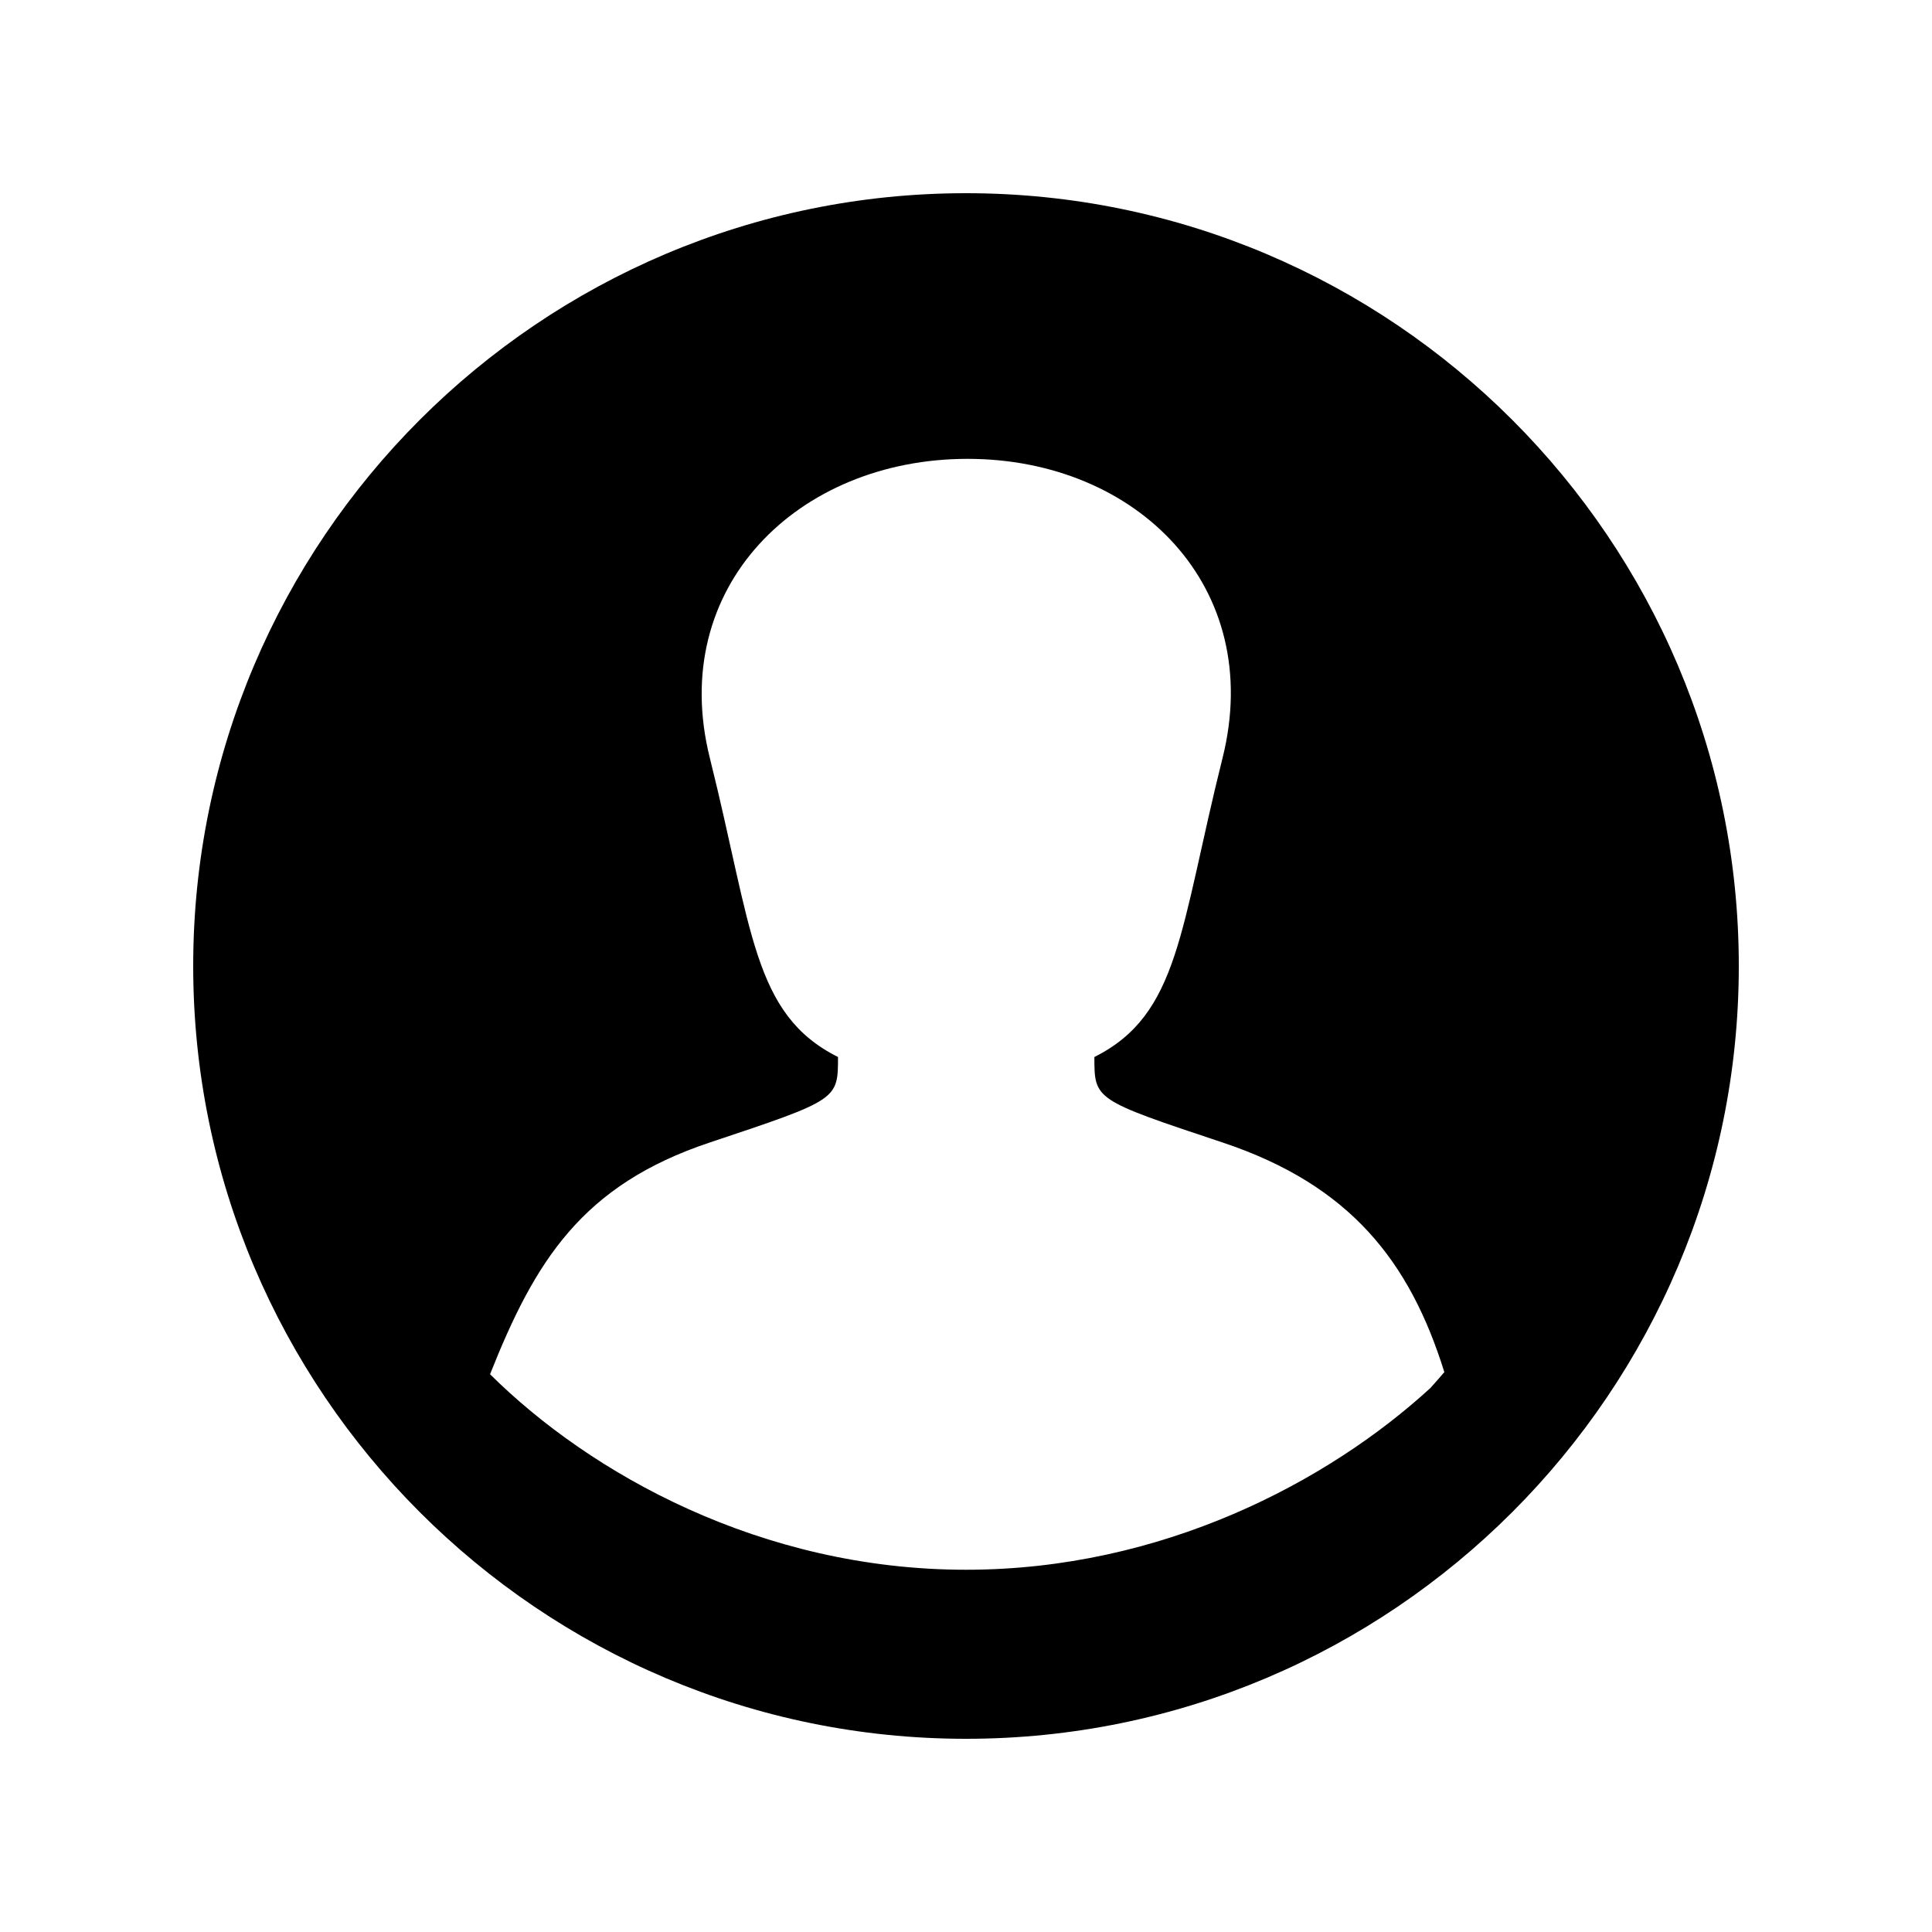 <?xml version="1.0" encoding="UTF-8" standalone="no"?>
<svg
   xmlns:dc="http://purl.org/dc/elements/1.1/"
   xmlns:cc="http://creativecommons.org/ns#"
   xmlns:rdf="http://www.w3.org/1999/02/22-rdf-syntax-ns#"
   xmlns:svg="http://www.w3.org/2000/svg"
   xmlns="http://www.w3.org/2000/svg"
   xmlns:sodipodi="http://sodipodi.sourceforge.net/DTD/sodipodi-0.dtd"
   xmlns:inkscape="http://www.inkscape.org/namespaces/inkscape"
   width="20"
   height="20"
   viewBox="0 0 20 20"
   version="1.1"
   id="svg8"
   sodipodi:docname="icon_user.svg"
   inkscape:version="0.92.1 r15371">
  <defs
     id="defs12" />
  <sodipodi:namedview
     pagecolor="#ffffff"
     bordercolor="#666666"
     borderopacity="1"
     objecttolerance="10"
     gridtolerance="10"
     guidetolerance="10"
     inkscape:pageopacity="0"
     inkscape:pageshadow="2"
     inkscape:window-width="2012"
     inkscape:window-height="1225"
     id="namedview10"
     showgrid="false"
     inkscape:zoom="9.8333333"
     inkscape:cx="-1.1694915"
     inkscape:cy="12"
     inkscape:window-x="0"
     inkscape:window-y="0"
     inkscape:window-maximized="0"
     inkscape:current-layer="g6" />
  <g
     id="g6"
     style="fill:none;fill-rule:evenodd"
     transform="translate(0,-4)">
    <path
       d="m 2,14 c 0,-4.411 3.589,-8 8,-8 4.411,0 8,3.589 8,8 0,4.411 -3.589,8 -8,8 -4.411,0 -8,-3.589 -8,-8 z m 12.952,4.205 C 14.594,17.056 13.975,16.267 12.656,15.827 11.329,15.385 11.329,15.385 11.329,14.942 12.213,14.5 12.213,13.615 12.656,11.846 13.098,10.077 11.771,8.75 10.016,8.75 c -1.755,0 -3.11,1.327 -2.668,3.096 0.442,1.769 0.442,2.654 1.327,3.096 0,0.442 0,0.442 -1.327,0.885 -1.327,0.442 -1.811,1.231 -2.275,2.399 1.036,1.028 2.805,2.024 4.928,2.024 2.025,0 3.744,-0.908 4.806,-1.881 0.049,-0.054 0.097,-0.109 0.144,-0.164 z"
       id="path4"
       inkscape:connector-curvature="0"
       style="fill:#000000" />
  </g>
</svg>

